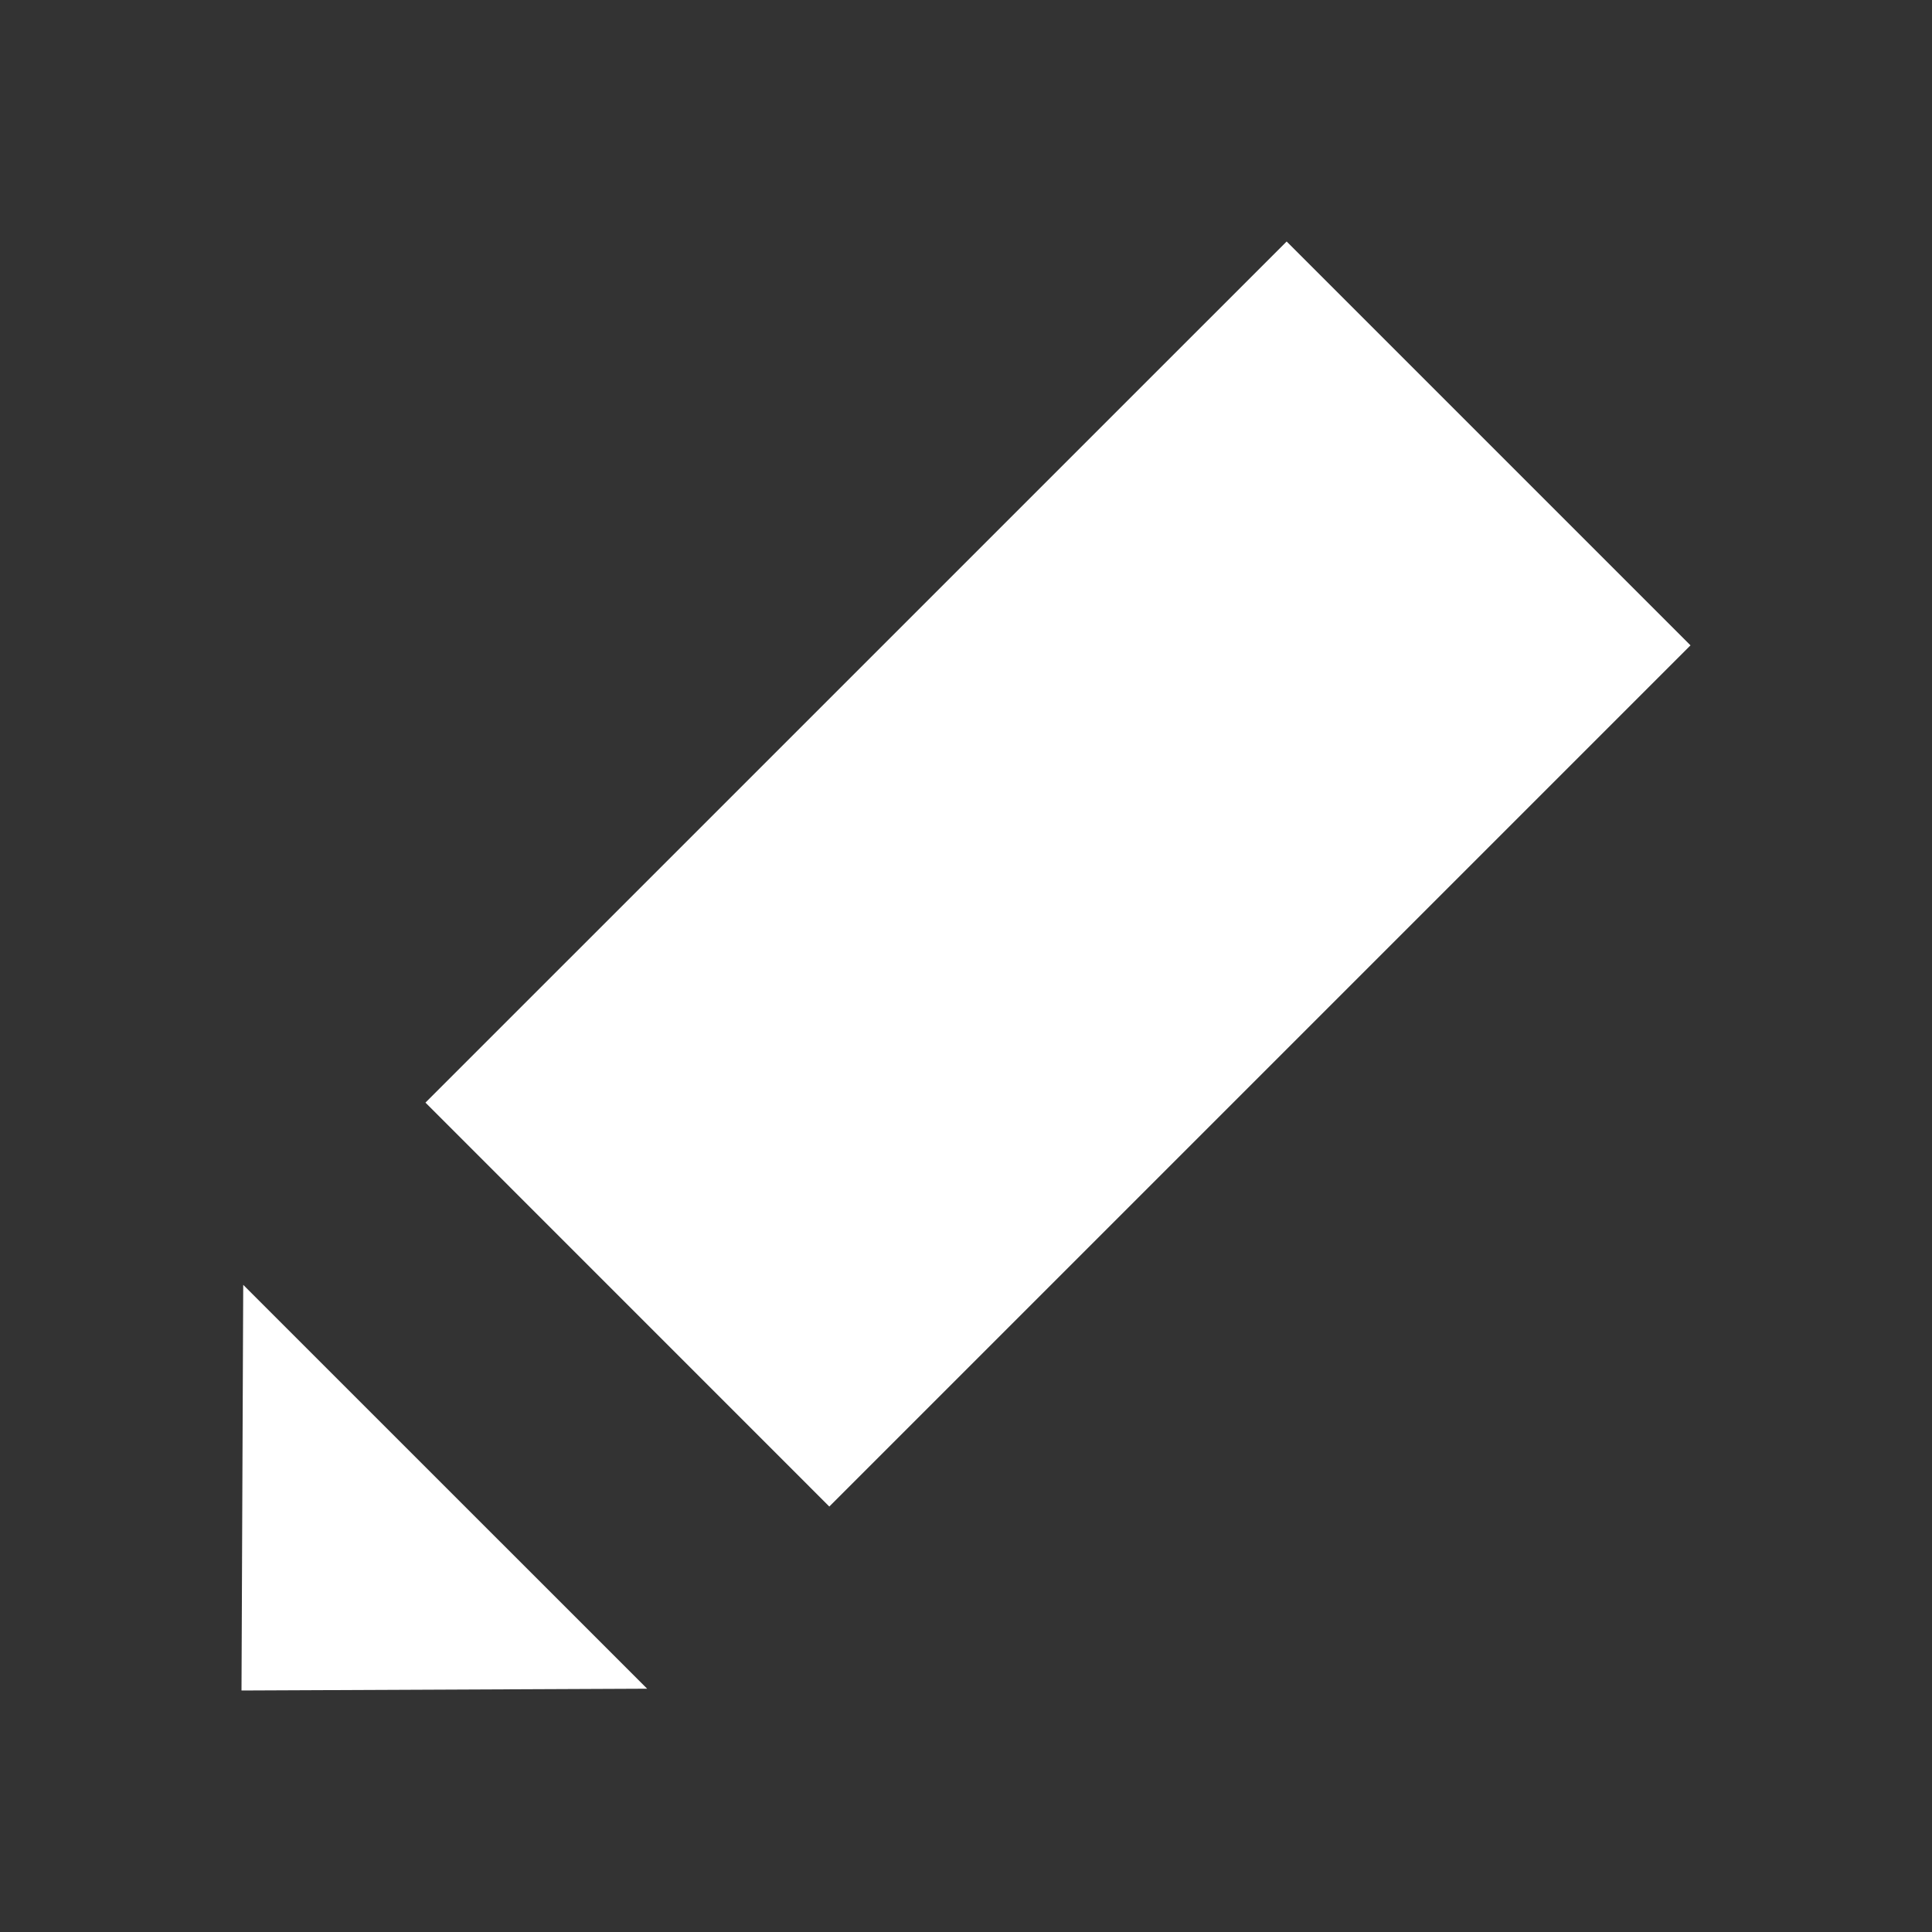 <svg width="28" height="28" viewBox="0 0 28 28" fill="none" xmlns="http://www.w3.org/2000/svg">
<rect x="0" y="0" width="28" height="28" fill="#333333" stroke="none"/>
<path fill-rule="evenodd" clip-rule="evenodd" d="M6.166 15.98L12.019 21.834L24.5 9.353L18.647 3.5L6.166 15.98ZM3.5 24.5L9.379 24.474L3.525 18.621L3.5 24.5Z" fill="white"/>
</svg>

